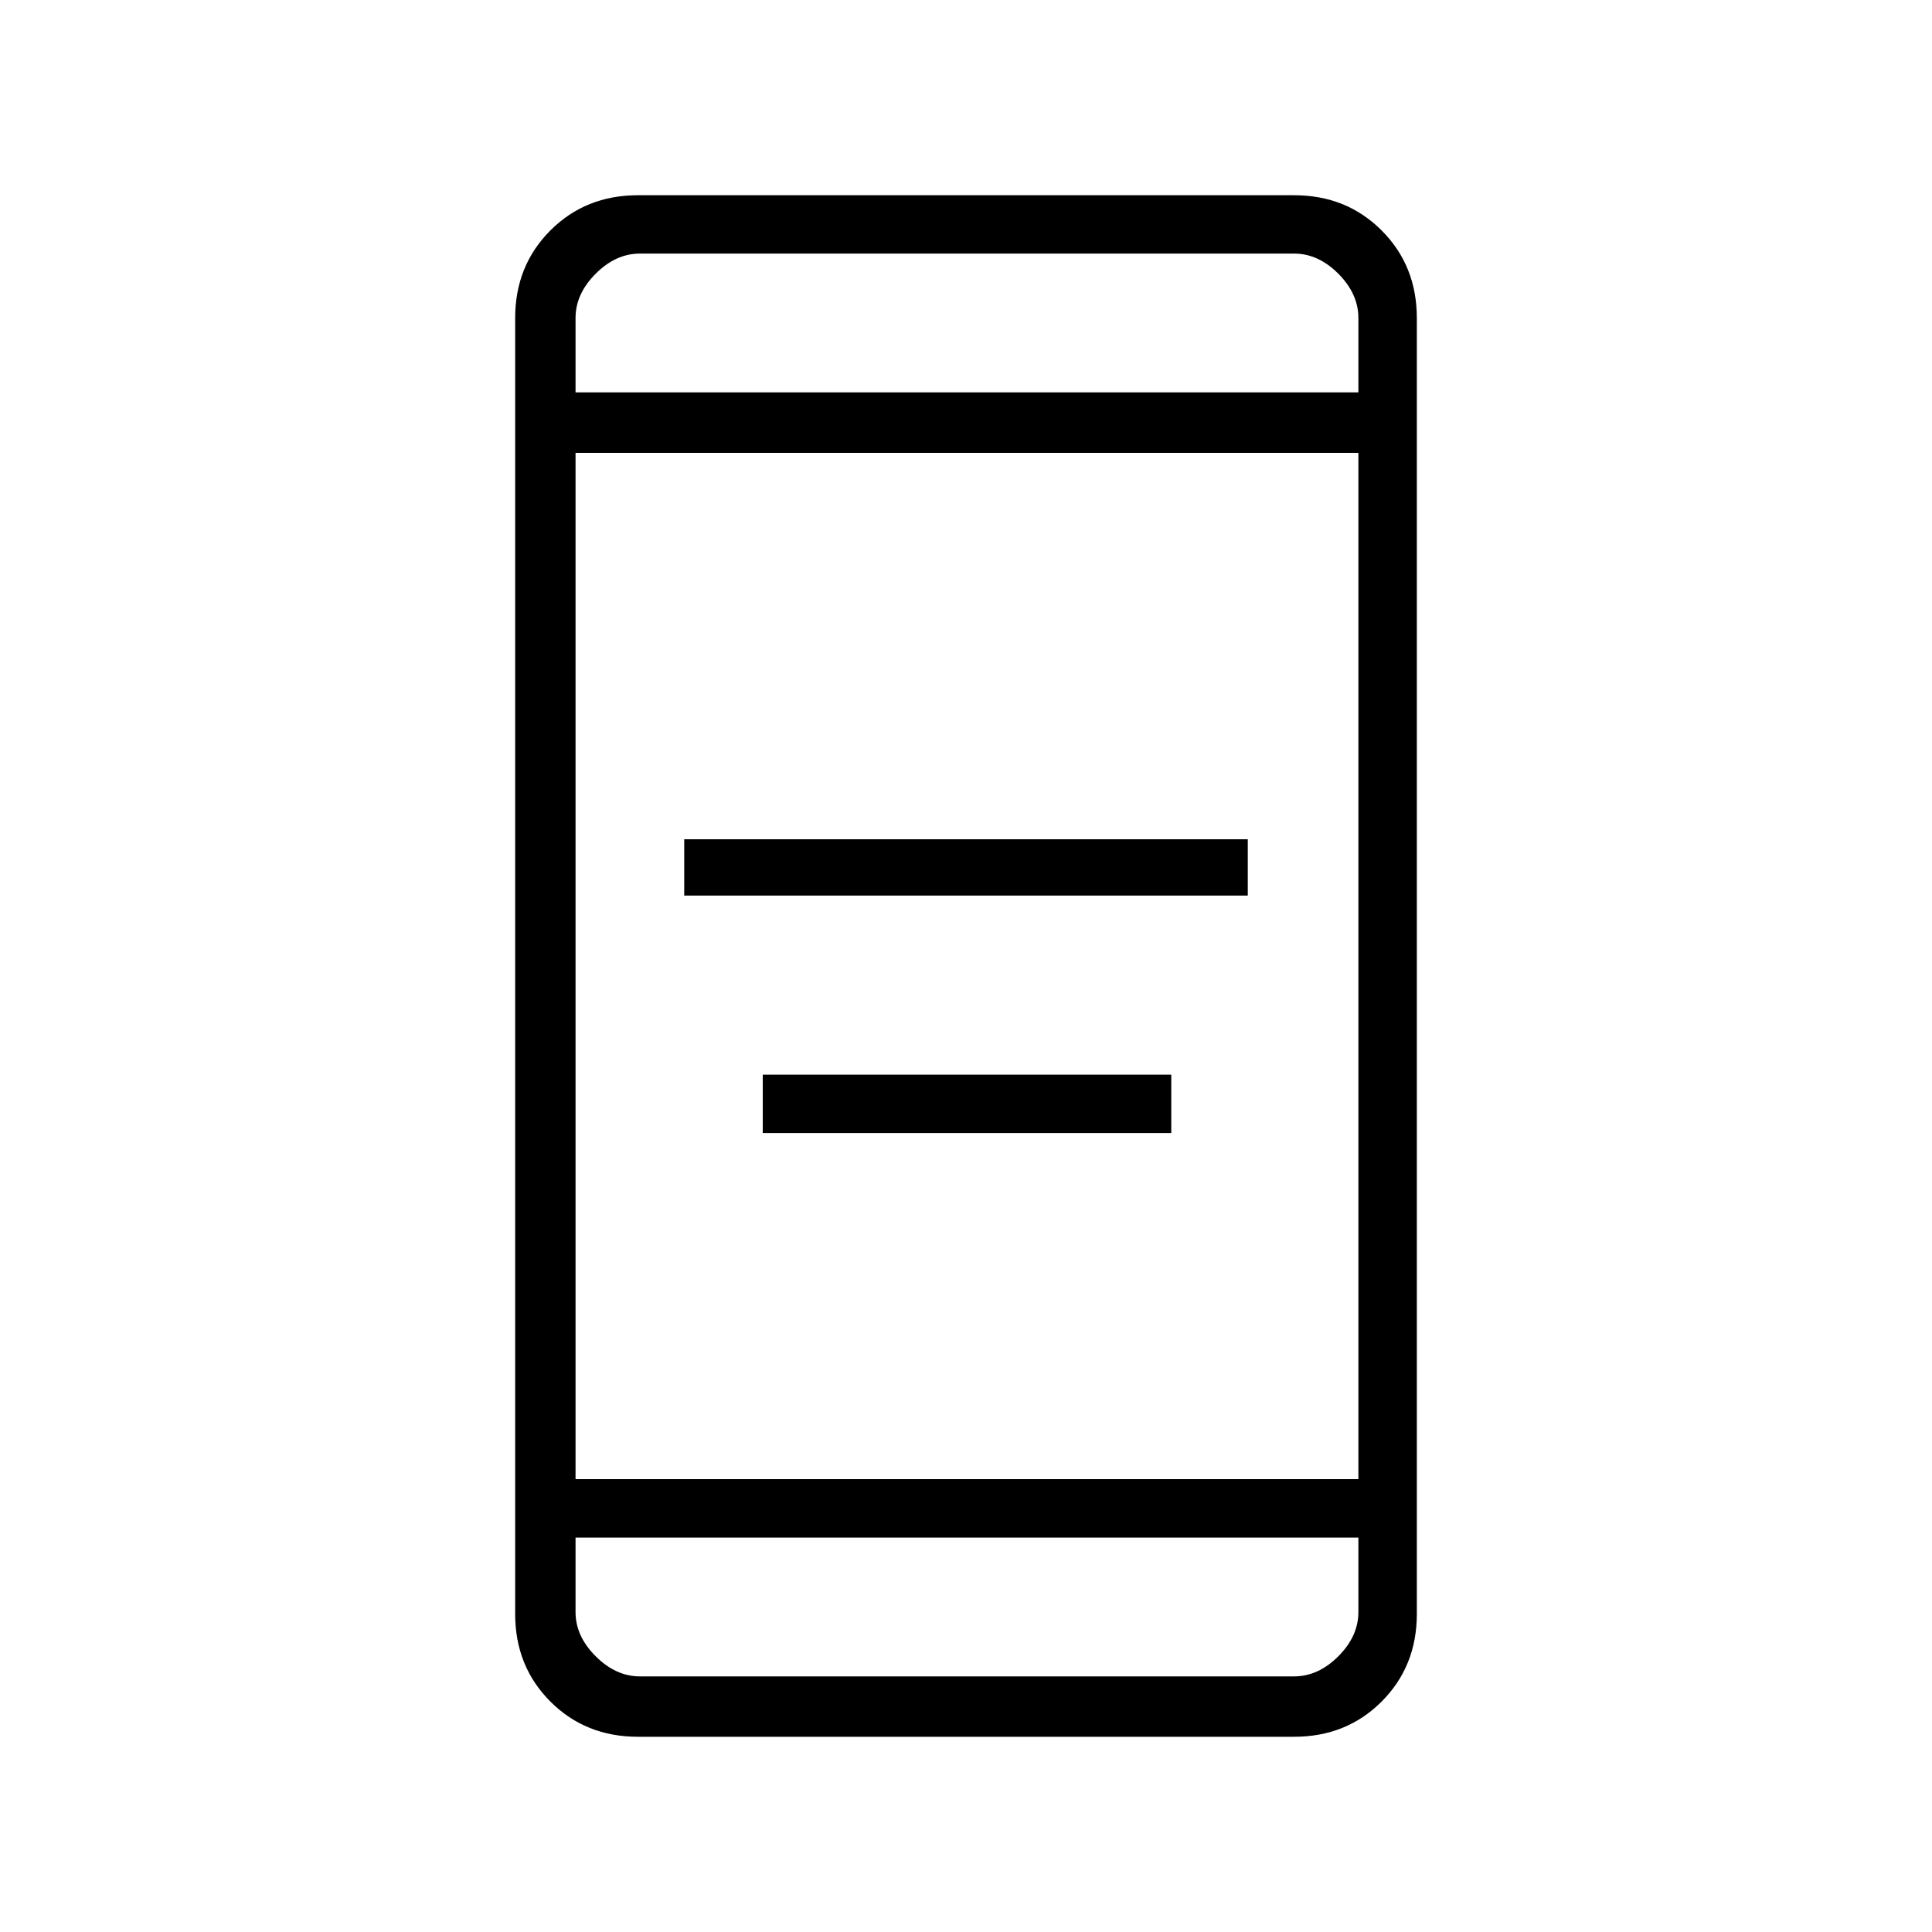 <svg xmlns="http://www.w3.org/2000/svg" height="20" width="20"><path d="M7.083 9.271v-.583h5.834v.583Zm.813 2.458v-.604h4.229v.604Zm-1.292 6.25q-.542 0-.906-.364-.365-.365-.365-.907V3.292q0-.542.365-.907.364-.364.906-.364h6.792q.542 0 .906.364.365.365.365.907v13.416q0 .542-.365.907-.364.364-.906.364Zm-.646-2.667h8.104V4.688H5.958Zm0 .605v.771q0 .25.209.458.208.208.458.208h6.771q.25 0 .458-.208.208-.208.208-.458v-.771Zm0-11.855h8.104v-.77q0-.25-.208-.459-.208-.208-.458-.208H6.625q-.25 0-.458.208-.209.209-.209.459Zm0-1.437v1.437-1.437Zm0 14.729V15.917v1.437Z"/></svg>